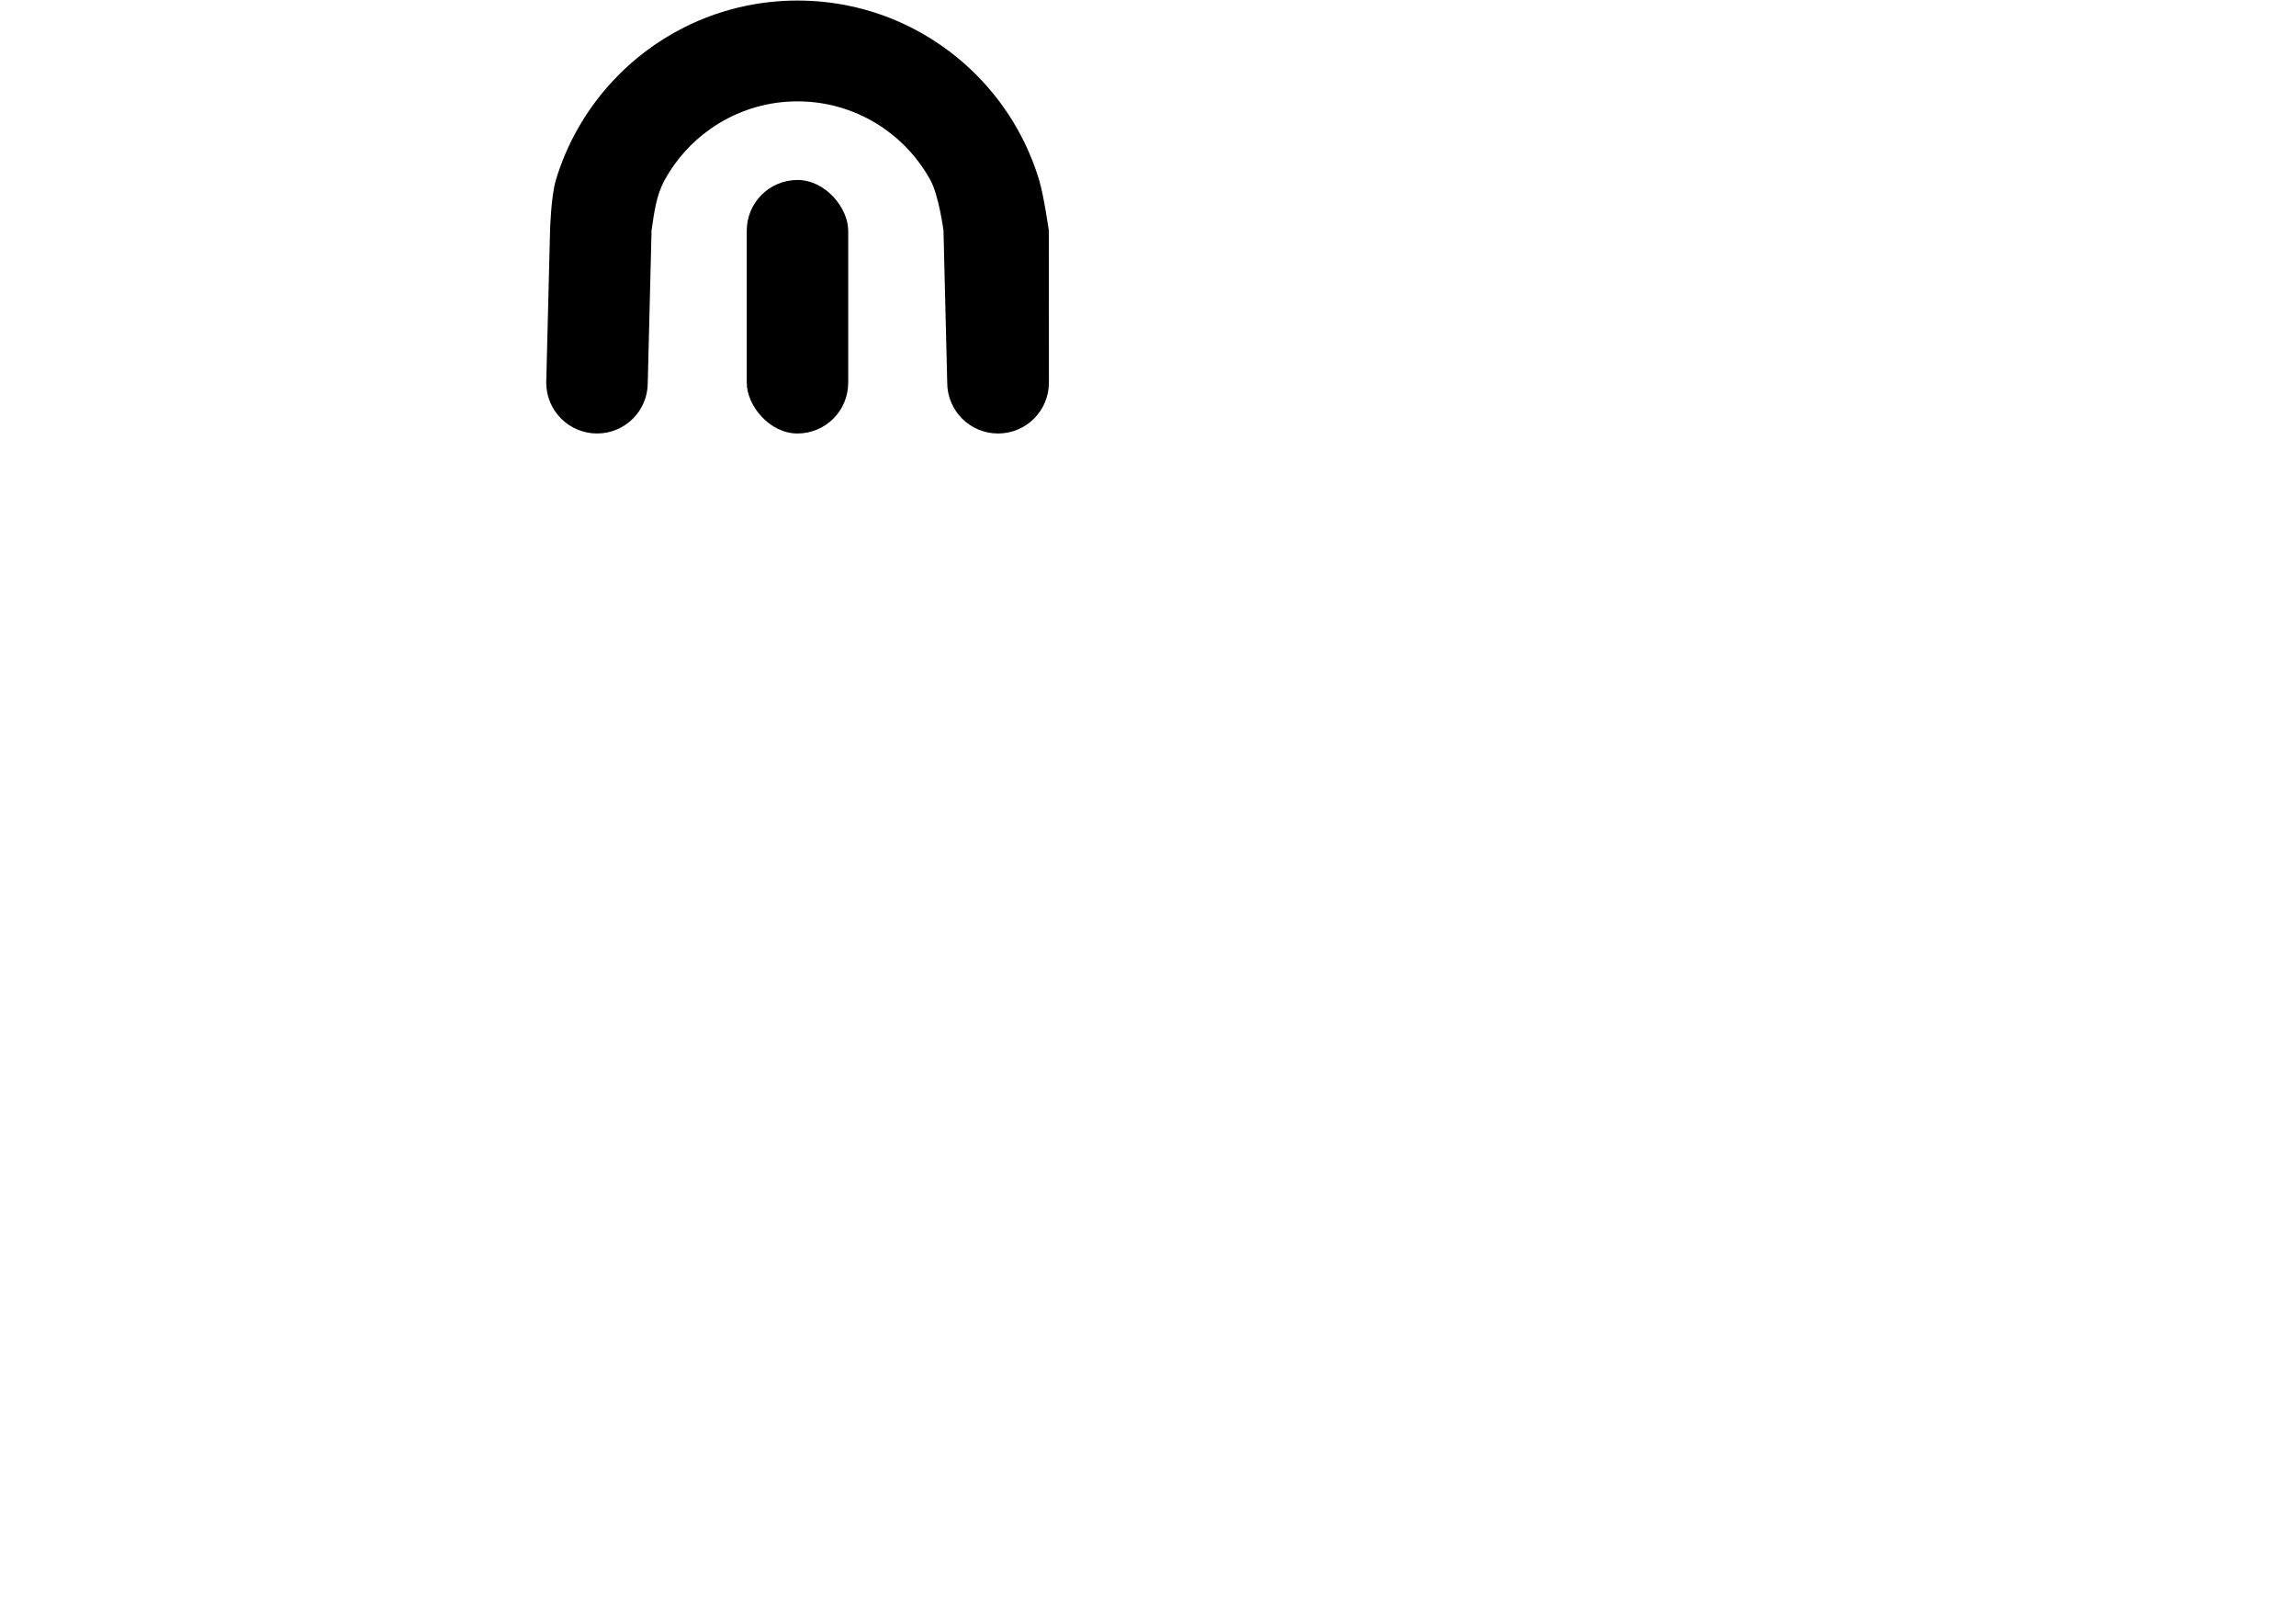 <?xml version="1.0" encoding="UTF-8"?><svg id="Calque_1" xmlns="http://www.w3.org/2000/svg" viewBox="0 0 1957.51 1374.87"><path d="M894.19,196.51s-4.12-29.28-8.28-43.1c-4.6-15.26-10.84-29.8-18.53-43.41-4.55-8.08-9.61-15.84-15.14-23.22-12.12-16.18-26.46-30.6-42.57-42.8-10.26-7.77-21.22-14.63-32.8-20.48-16.75-8.48-34.78-14.83-53.7-18.68-13.98-2.85-28.44-4.35-43.25-4.35s-29.27,1.5-43.25,4.35c-18.92,3.85-36.95,10.2-53.7,18.68-11.58,5.85-22.54,12.71-32.8,20.48-16.12,12.2-30.45,26.63-42.57,42.8-5.53,7.38-10.59,15.14-15.14,23.22-7.69,13.61-13.93,28.14-18.53,43.41-4.16,13.82-4.97,43.1-4.97,43.1l-3.26,129.67c0,23.93,19.41,43.33,43.35,43.33h0c23.87,0,43.22-19.36,43.21-43.23,0,0,3.23-129.78,3.23-129.78,2.28-15.42,3.97-29.95,11.21-43.09,9.49-17.26,22.8-32.11,38.81-43.41,9.52-6.73,19.99-12.2,31.18-16.16,10.54-3.76,21.72-6.18,33.31-7.06,3.28-.25,6.59-.37,9.94-.37s6.66,.12,9.94,.37c11.59,.88,22.77,3.3,33.31,7.06,11.19,3.96,21.66,9.43,31.18,16.16,16.01,11.3,29.32,26.15,38.81,43.41,7.24,13.14,11.21,43.1,11.21,43.11l3.18,129.61c-.02,23.96,19.39,43.39,43.35,43.39h0c23.95,0,43.36-19.42,43.35-43.36l-.05-129.64Z"/><rect x="636.66" y="153.41" width="86.5" height="216.11" rx="43.25" ry="43.25"/></svg>